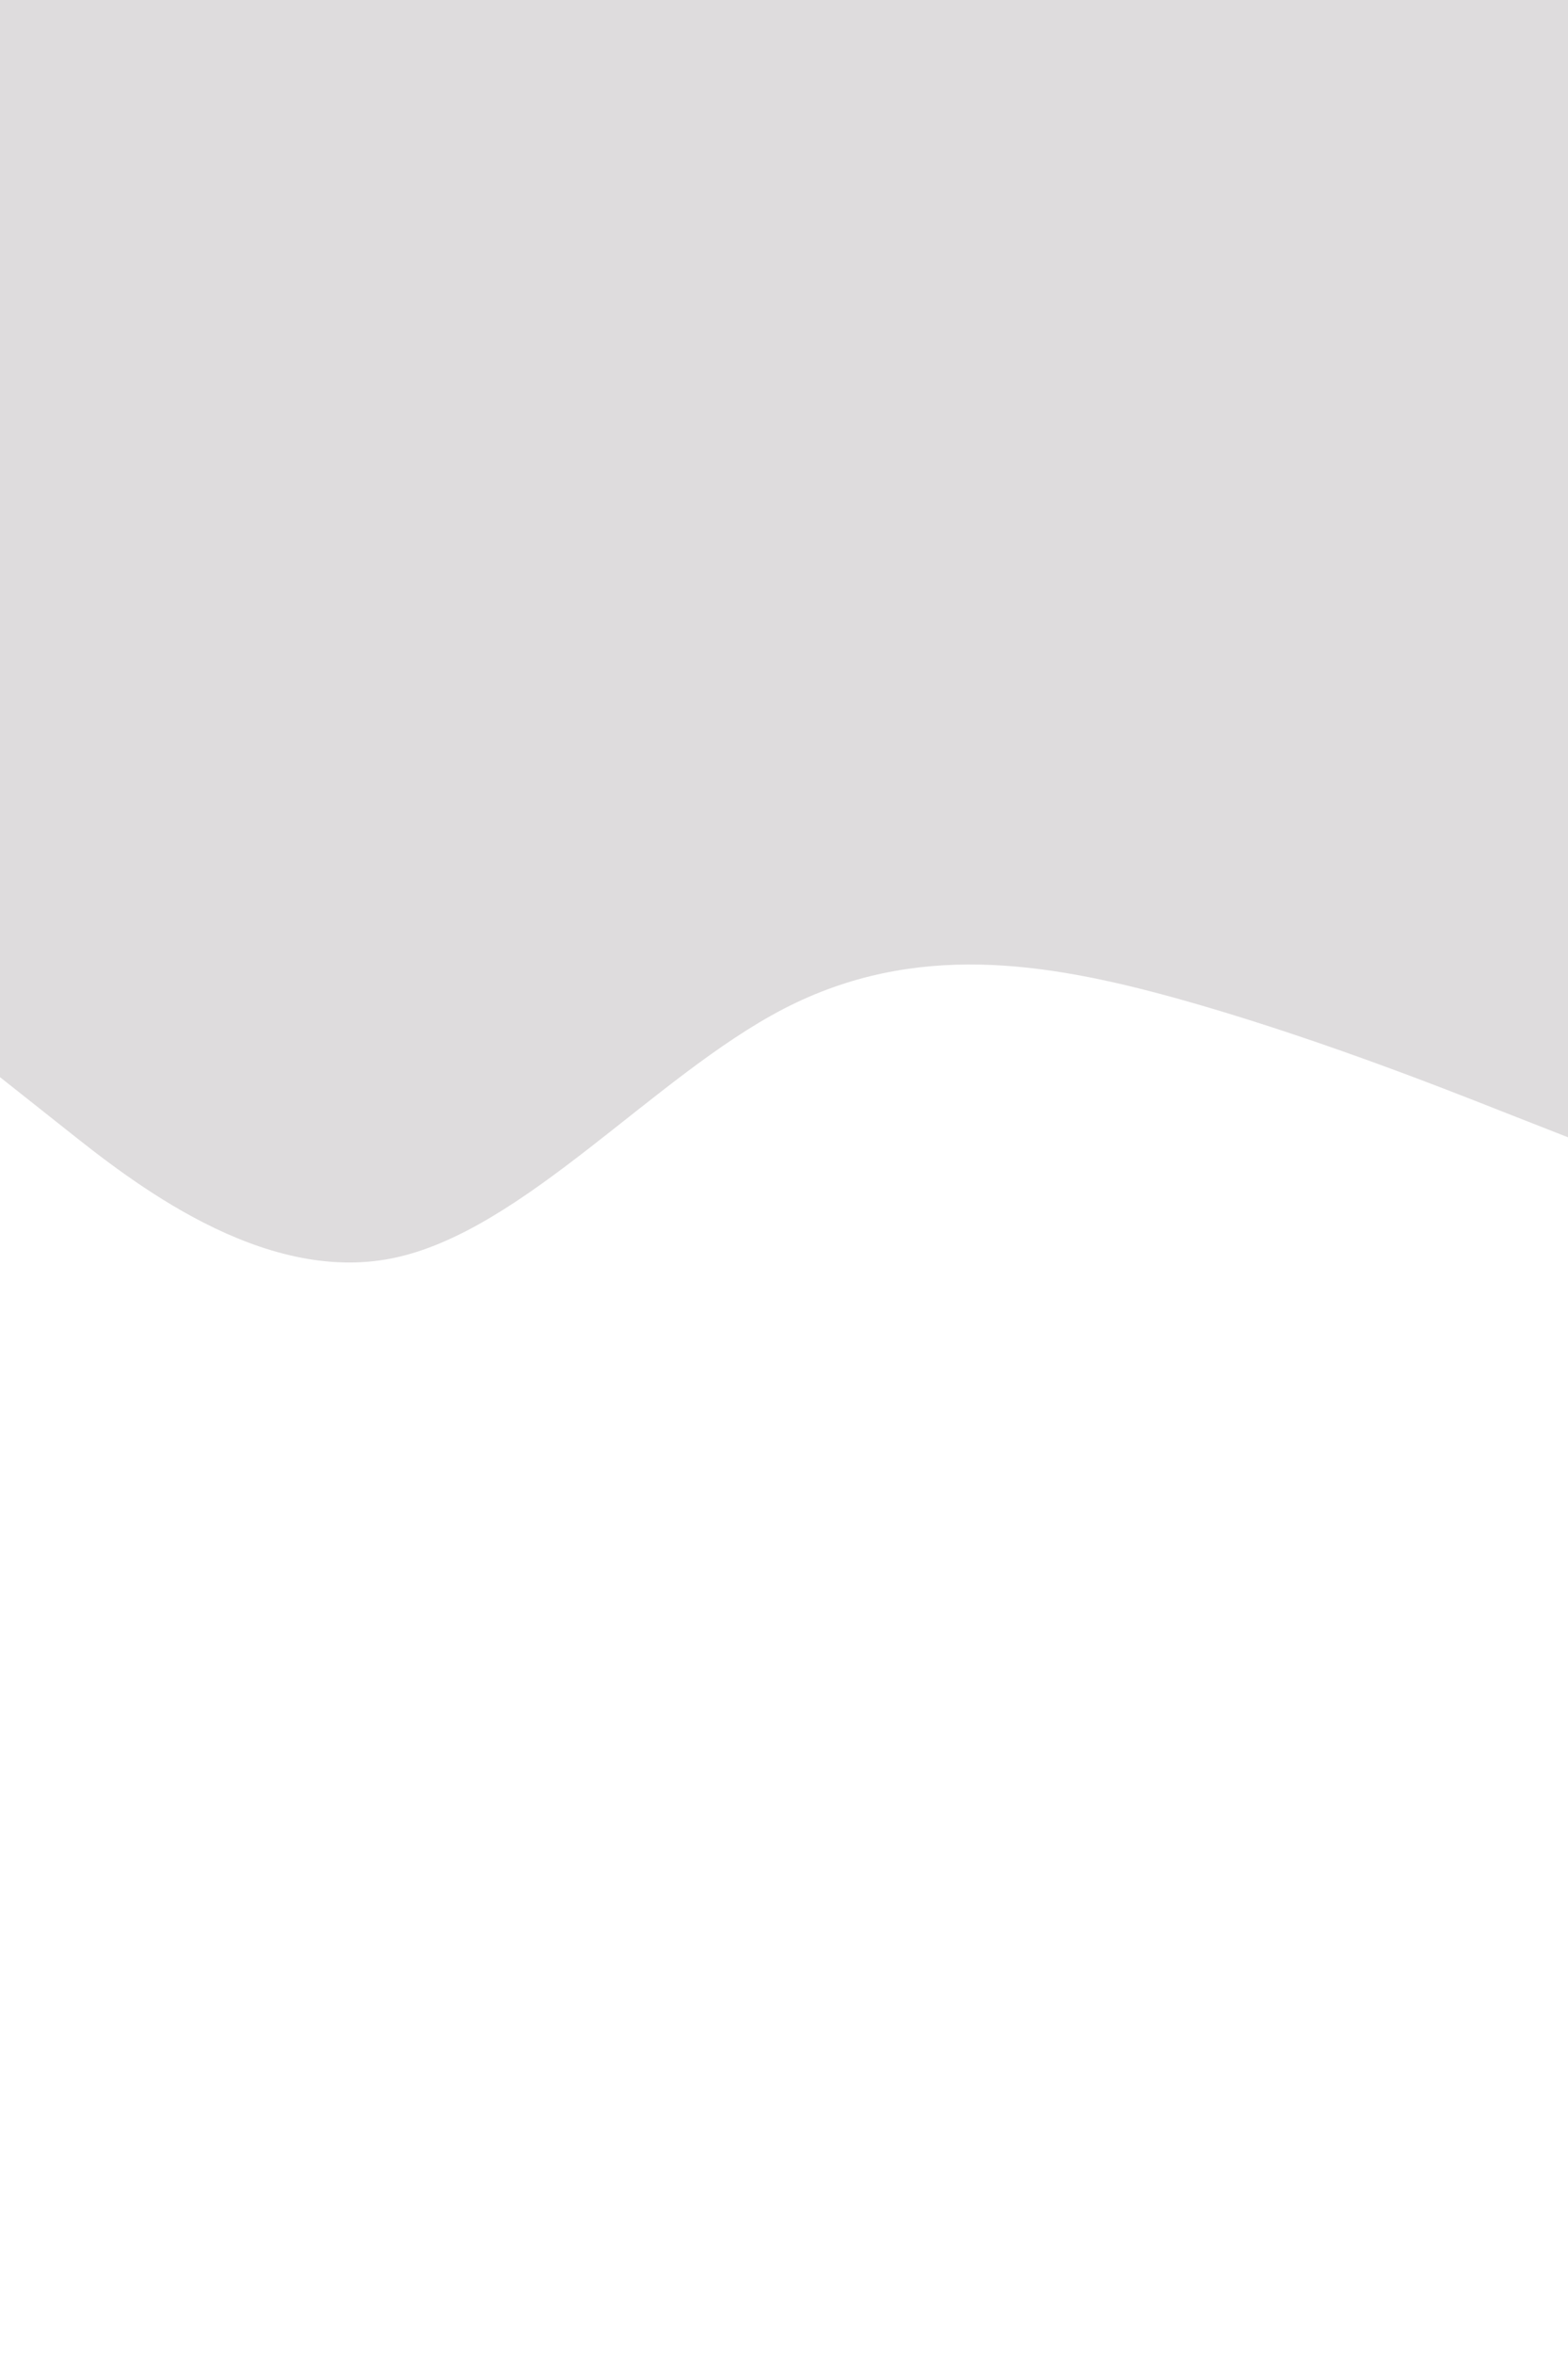 <svg id="visual" viewBox="0 0 600 900" width="600" height="900" xmlns="http://www.w3.org/2000/svg" xmlns:xlink="http://www.w3.org/1999/xlink" version="1.1"><rect x="0" y="0" width="600" height="900" fill="#DEDCDD"></rect><path d="M0 412L25 431.8C50 451.7 100 491.3 150 481.3C200 471.3 250 411.7 300 385.8C350 360 400 368 450 381.8C500 395.7 550 415.3 575 425.2L600 435L600 901L575 901C550 901 500 901 450 901C400 901 350 901 300 901C250 901 200 901 150 901C100 901 50 901 25 901L0 901Z" fill="#FFFFFF" stroke-linecap="round" stroke-linejoin="miter"></path></svg>